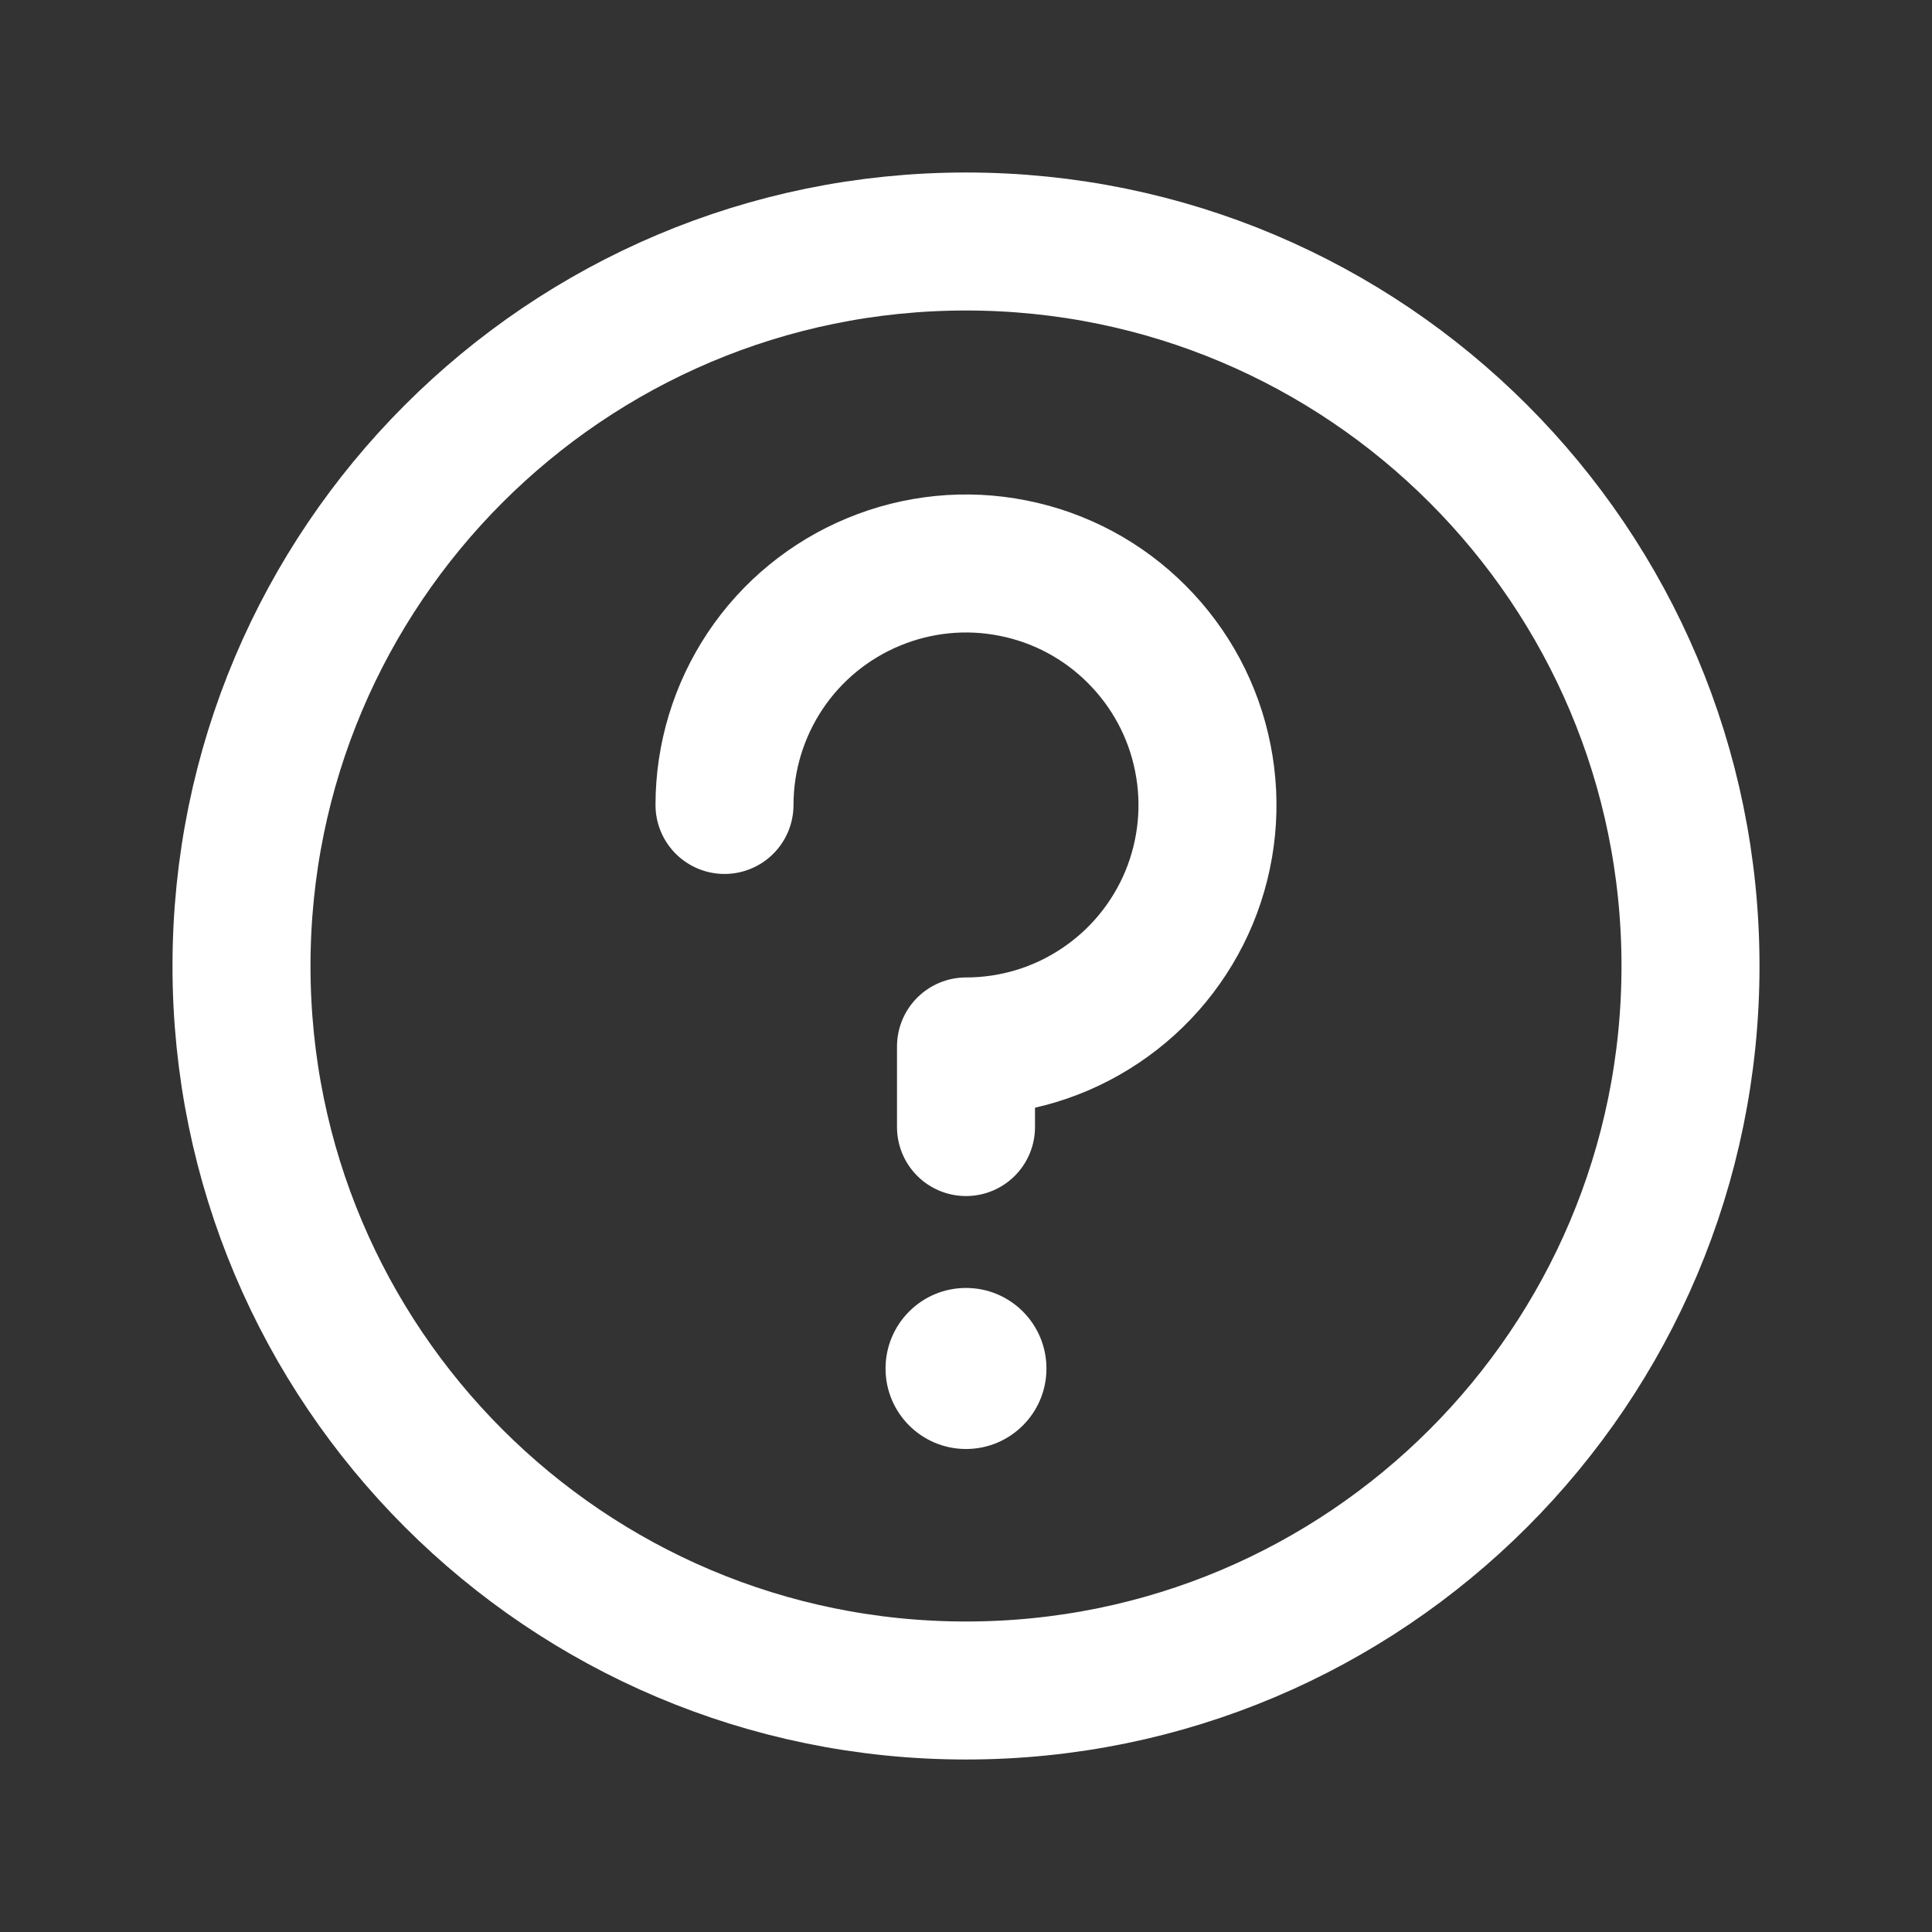 <svg width="14" height="14" viewBox="0 0 14 14" fill="none" xmlns="http://www.w3.org/2000/svg">
    <rect x="0" y="0" width="14" height="14" fill="#333333" stroke="none"/>
    <path
        d="M5.25 5.833C5.25 5.487 5.353 5.149 5.545 4.861C5.737 4.573 6.011 4.349 6.33 4.217C6.65 4.084 7.002 4.049 7.341 4.117C7.681 4.184 7.993 4.351 8.237 4.596C8.482 4.841 8.649 5.152 8.716 5.492C8.784 5.831 8.749 6.183 8.617 6.503C8.484 6.823 8.26 7.096 7.972 7.288C7.684 7.481 7.346 7.583 7 7.583V8.167M12.25 7C12.25 9.9 9.9 12.25 7 12.25C4.101 12.25 1.75 9.9 1.75 7C1.75 4.101 4.101 1.75 7 1.75C9.9 1.75 12.25 4.101 12.25 7Z"
        stroke="white" stroke-linecap="round" stroke-linejoin="round" />
    <path
        d="M7 10.5C7.322 10.5 7.583 10.239 7.583 9.917C7.583 9.594 7.322 9.333 7 9.333C6.678 9.333 6.417 9.594 6.417 9.917C6.417 10.239 6.678 10.5 7 10.5Z"
        fill="white" />
</svg>